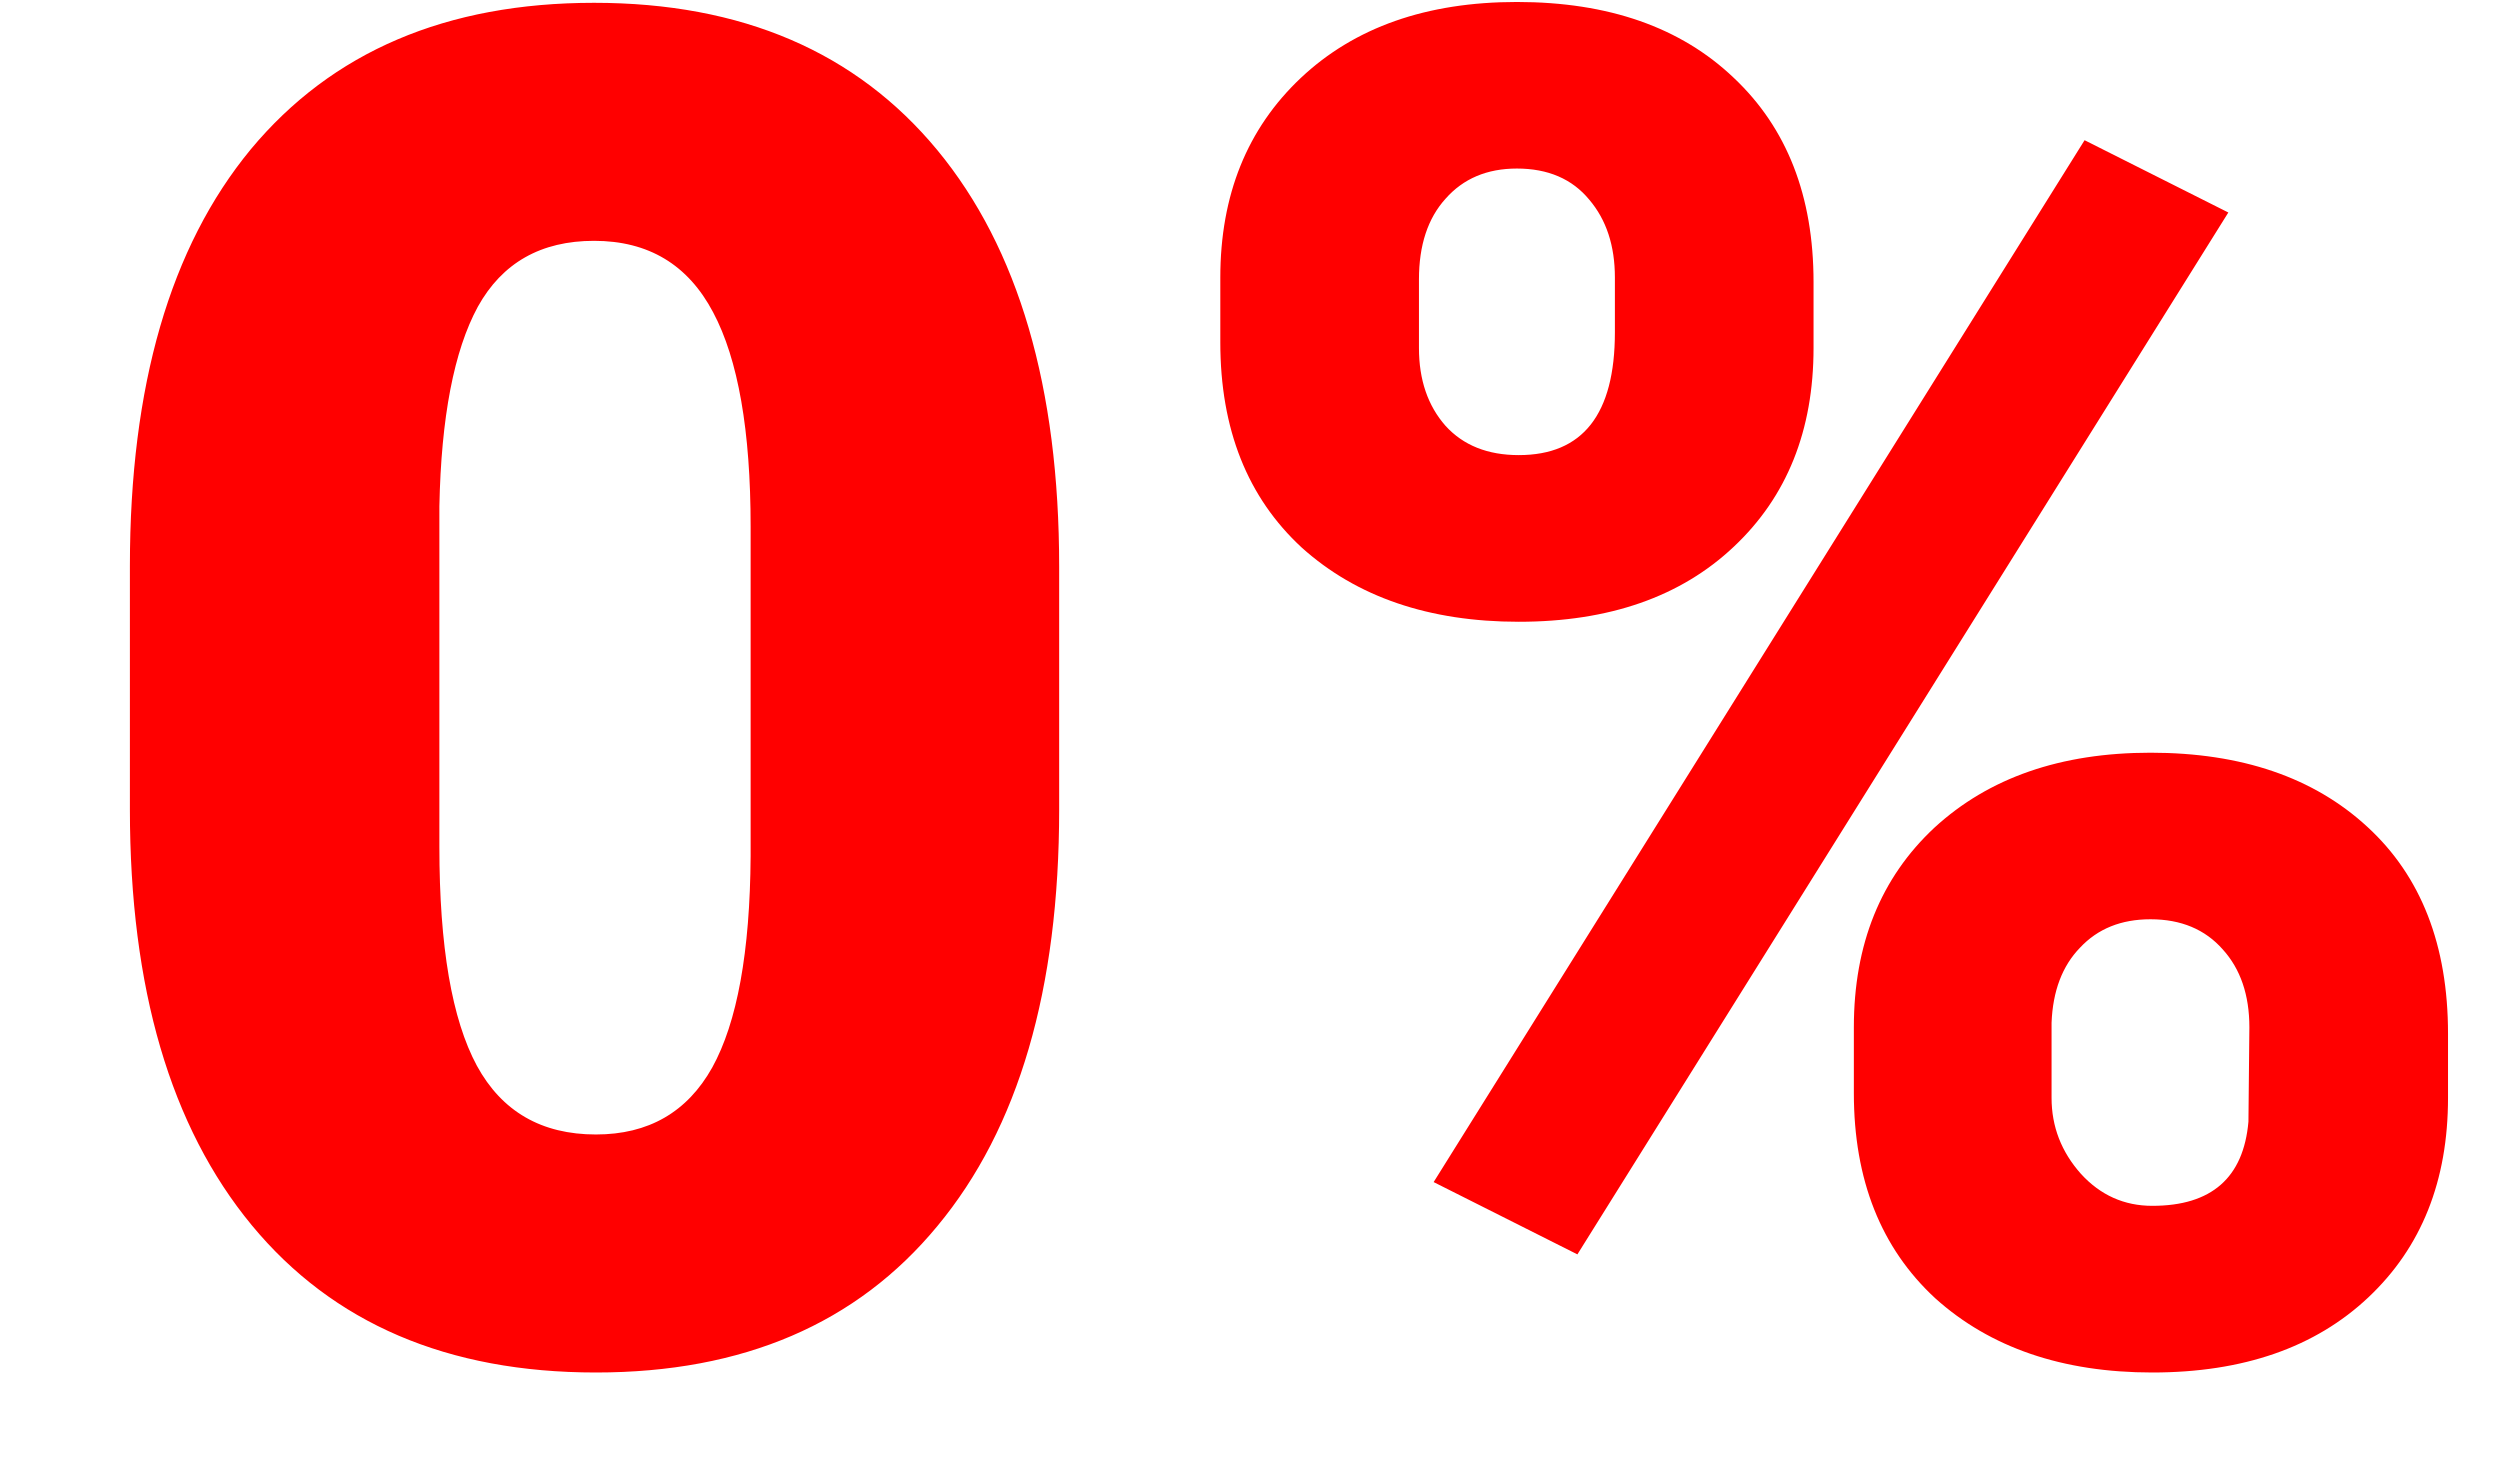 <svg width="24" height="14" viewBox="0 0 24 14" fill="none" xmlns="http://www.w3.org/2000/svg">
<g filter="url(#filter0_d_1170_746)">
<path d="M9.668 7.771C9.668 9.499 9.278 10.832 8.499 11.77C7.726 12.707 6.633 13.176 5.221 13.176C3.797 13.176 2.695 12.704 1.916 11.761C1.137 10.817 0.747 9.487 0.747 7.771V5.433C0.747 3.704 1.134 2.371 1.907 1.434C2.687 0.496 3.785 0.027 5.203 0.027C6.621 0.027 7.72 0.499 8.499 1.442C9.278 2.386 9.668 3.719 9.668 5.441V7.771ZM6.706 5.055C6.706 4.135 6.586 3.449 6.346 2.998C6.105 2.541 5.725 2.312 5.203 2.312C4.693 2.312 4.321 2.523 4.087 2.945C3.858 3.367 3.735 4.006 3.718 4.861V8.131C3.718 9.086 3.838 9.786 4.078 10.231C4.318 10.671 4.699 10.891 5.221 10.891C5.725 10.891 6.097 10.677 6.337 10.249C6.577 9.815 6.7 9.139 6.706 8.219V5.055ZM11.215 2.664C11.215 1.873 11.473 1.234 11.988 0.748C12.504 0.262 13.195 0.019 14.062 0.019C14.941 0.019 15.636 0.262 16.145 0.748C16.655 1.229 16.91 1.882 16.91 2.708V3.341C16.91 4.132 16.655 4.768 16.145 5.248C15.636 5.729 14.947 5.969 14.08 5.969C13.219 5.969 12.524 5.731 11.997 5.257C11.476 4.776 11.215 4.12 11.215 3.288V2.664ZM13.122 3.341C13.122 3.646 13.207 3.895 13.377 4.088C13.547 4.275 13.781 4.369 14.08 4.369C14.695 4.369 15.003 3.977 15.003 3.191V2.664C15.003 2.359 14.921 2.11 14.757 1.917C14.593 1.718 14.361 1.618 14.062 1.618C13.775 1.618 13.547 1.715 13.377 1.908C13.207 2.096 13.122 2.354 13.122 2.682V3.341ZM17.297 9.862C17.297 9.065 17.555 8.427 18.07 7.946C18.592 7.466 19.283 7.226 20.145 7.226C21.018 7.226 21.712 7.463 22.227 7.938C22.743 8.412 23.001 9.074 23.001 9.924V10.539C23.001 11.336 22.746 11.975 22.236 12.455C21.727 12.935 21.035 13.176 20.162 13.176C19.301 13.176 18.606 12.938 18.079 12.464C17.558 11.983 17.297 11.327 17.297 10.495V9.862ZM19.195 10.539C19.195 10.815 19.289 11.058 19.477 11.269C19.664 11.474 19.893 11.576 20.162 11.576C20.73 11.576 21.038 11.307 21.085 10.768L21.094 9.862C21.094 9.552 21.009 9.303 20.839 9.115C20.669 8.922 20.438 8.825 20.145 8.825C19.863 8.825 19.638 8.916 19.468 9.098C19.298 9.273 19.207 9.514 19.195 9.818V10.539ZM14.643 12.042L13.263 11.348L19.512 1.346L20.892 2.04L14.643 12.042Z" fill="#FF0000"/>
</g>
<defs>
<filter id="filter0_d_1170_746" x="0.747" y="0.019" width="22.754" height="13.157" filterUnits="userSpaceOnUse" color-interpolation-filters="sRGB">
<feFlood flood-opacity="0" result="BackgroundImageFix"/>
<feColorMatrix in="SourceAlpha" type="matrix" values="0 0 0 0 0 0 0 0 0 0 0 0 0 0 0 0 0 0 127 0" result="hardAlpha"/>
<feOffset dx="0.5"/>
<feComposite in2="hardAlpha" operator="out"/>
<feColorMatrix type="matrix" values="0 0 0 0 0.279 0 0 0 0 0 0 0 0 0 0 0 0 0 1 0"/>
<feBlend mode="normal" in2="BackgroundImageFix" result="effect1_dropShadow_1170_746"/>
<feBlend mode="normal" in="SourceGraphic" in2="effect1_dropShadow_1170_746" result="shape"/>
</filter>
</defs>
</svg>
